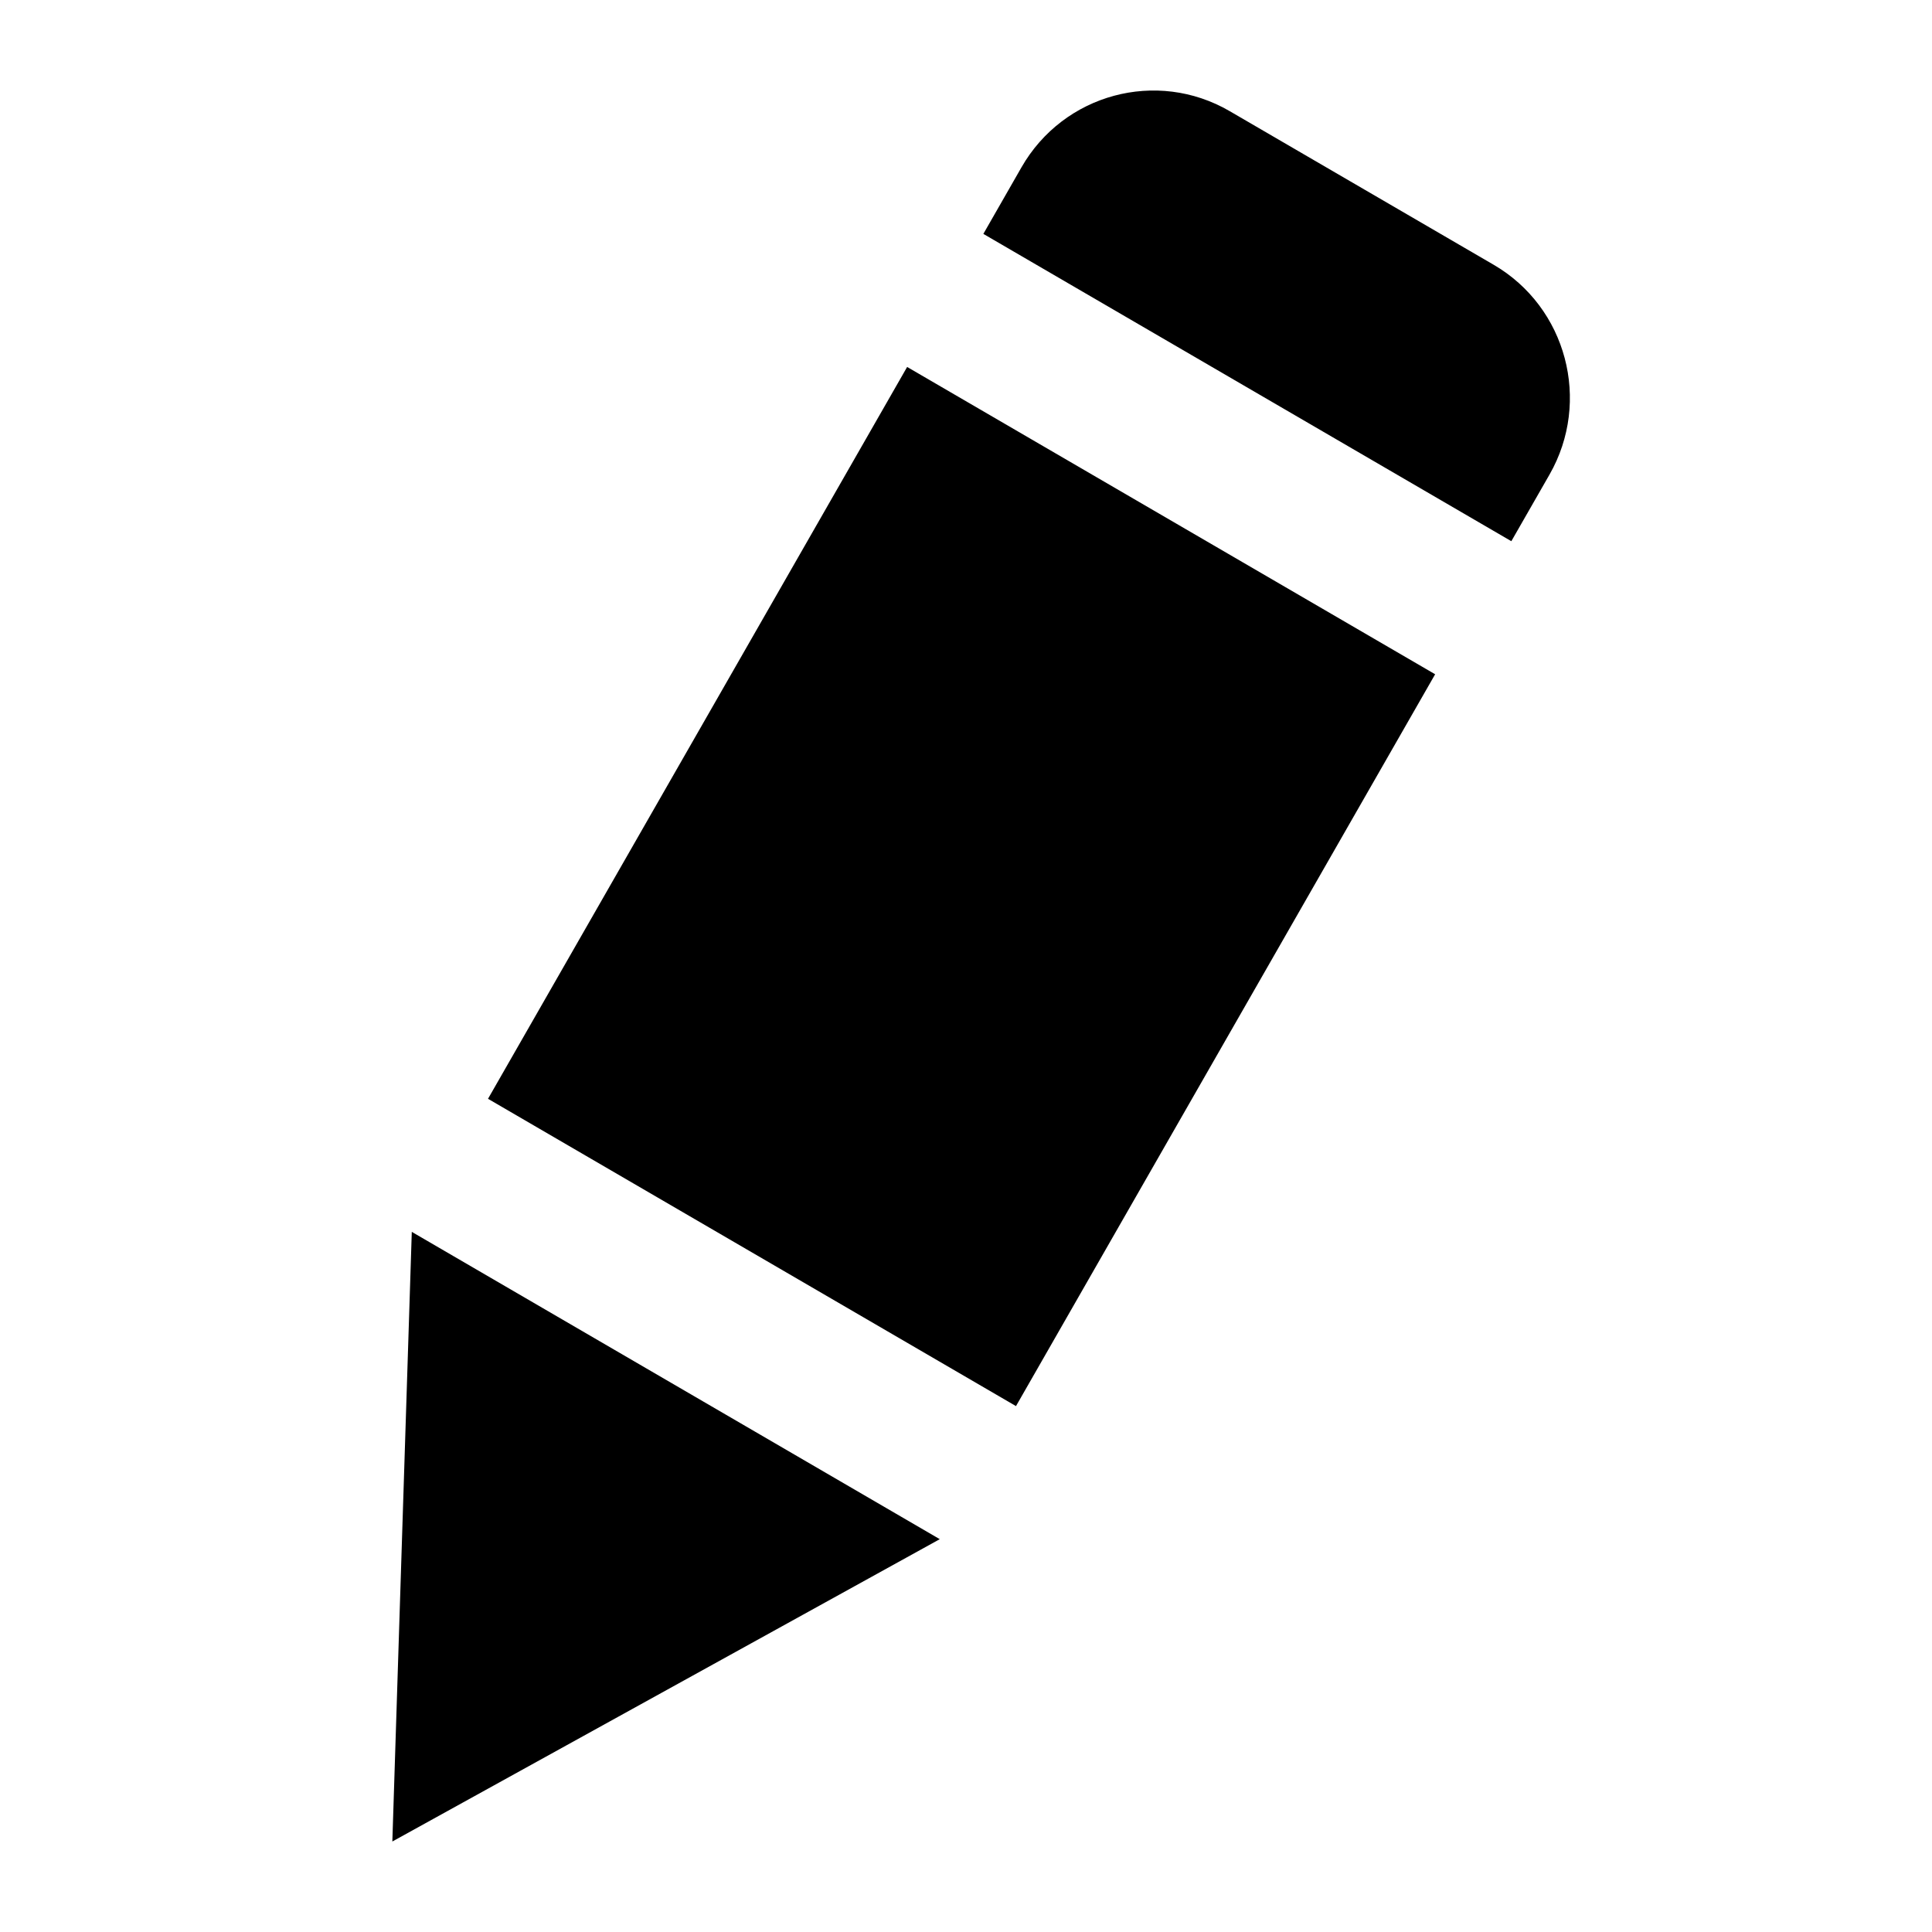 <svg xmlns="http://www.w3.org/2000/svg" xmlns:xlink="http://www.w3.org/1999/xlink" preserveAspectRatio="xMidYMid" width="64" height="64" viewBox="0 0 64 64">
  <path d="M51.328,15.724 L50.065,17.928 L32.575,7.748 L33.837,5.544 C35.231,3.110 38.319,2.276 40.734,3.681 L49.480,8.771 C51.894,10.177 52.722,13.289 51.328,15.724 ZM33.656,46.579 L16.166,36.399 L30.050,12.156 L47.541,22.336 L33.656,46.579 ZM12.997,61.002 L13.641,40.807 L31.131,50.987 L12.997,61.002 Z"/>
</svg>
